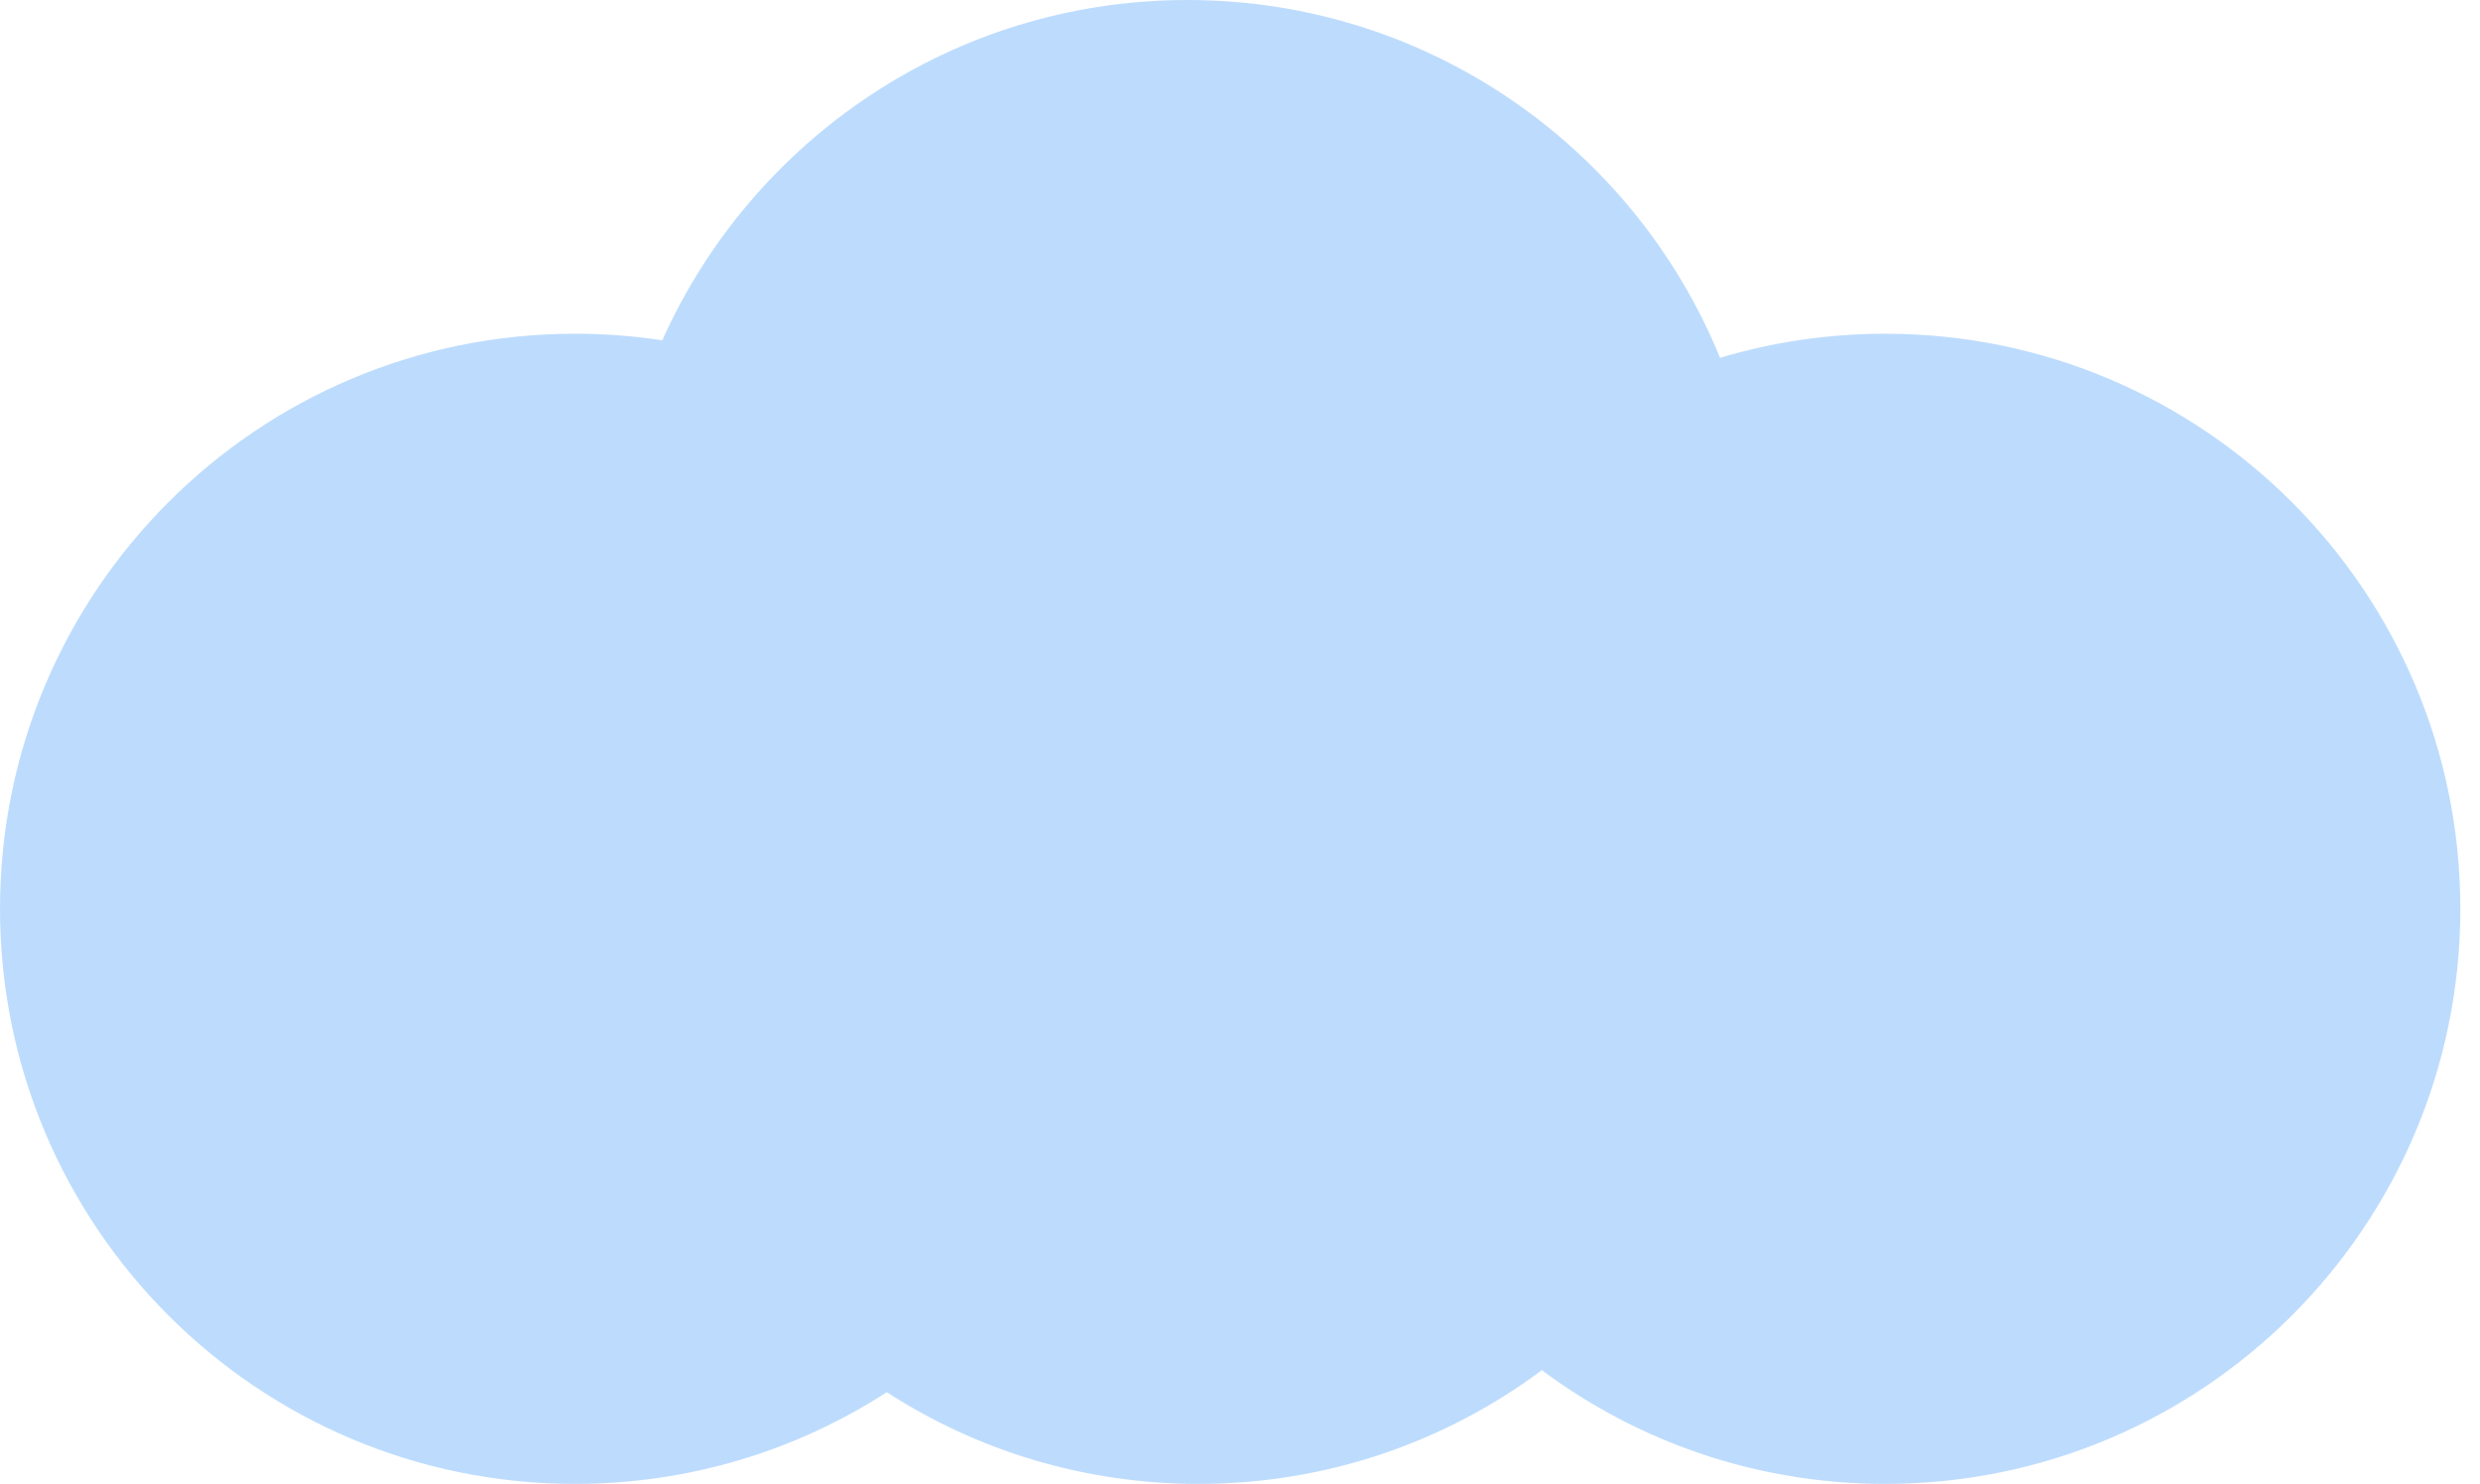 <svg width="122" height="73" viewBox="0 0 122 73" fill="none" xmlns="http://www.w3.org/2000/svg">
<path fill-rule="evenodd" clip-rule="evenodd" d="M43.624 68.489C39.206 71.343 33.942 73 28.291 73C12.666 73 0 60.334 0 44.709C0 29.084 12.666 16.418 28.291 16.418C29.749 16.418 31.181 16.529 32.58 16.741C36.998 6.874 46.903 0 58.413 0C70.256 0 80.399 7.277 84.616 17.603C87.19 16.832 89.918 16.418 92.742 16.418C108.367 16.418 121.033 29.084 121.033 44.709C121.033 60.334 108.367 73 92.742 73C86.41 73 80.564 70.92 75.85 67.405C71.135 70.92 65.289 73 58.956 73C53.306 73 48.041 71.343 43.624 68.489Z" fill="#BDDCFD"/>
</svg>

